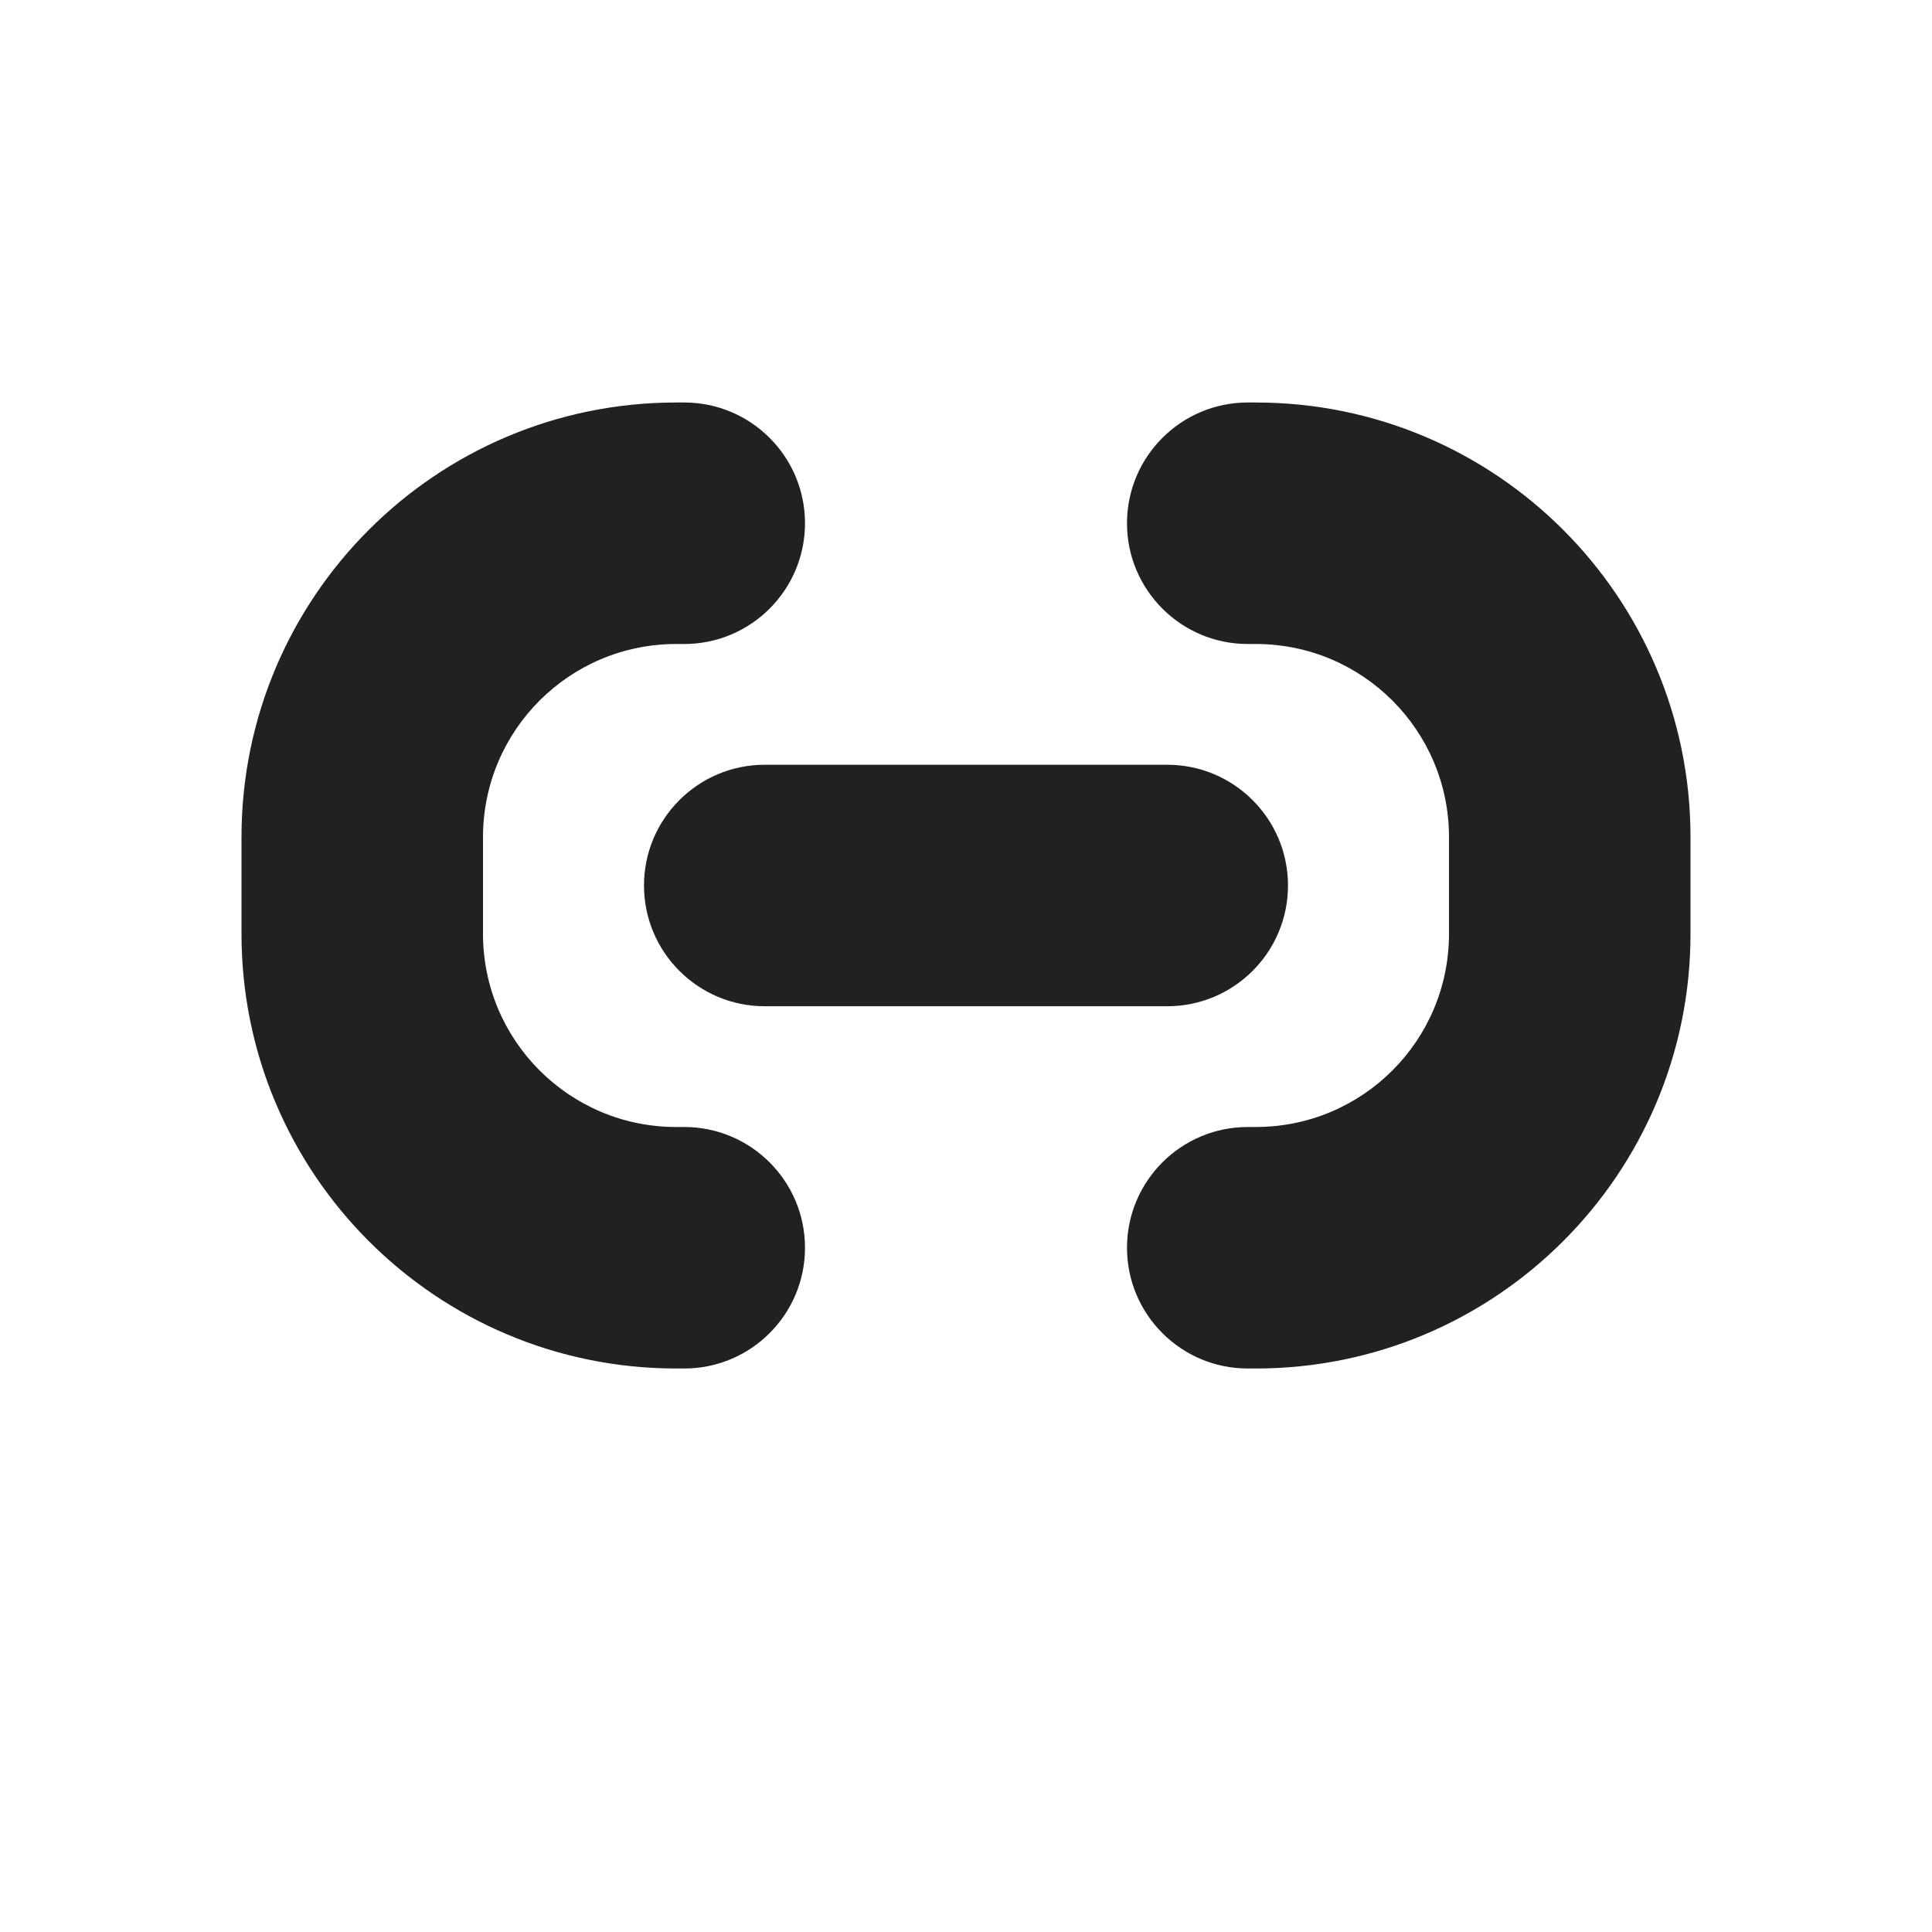 <svg viewBox="0 0 12 12" fill="none" xmlns="http://www.w3.org/2000/svg" height="1em" width="1em">
  <path d="M1.5 5.2C1.5 3.709 2.709 2.5 4.2 2.5H4.25C4.664 2.5 5 2.836 5 3.25C5 3.664 4.664 4 4.25 4H4.2C3.537 4 3 4.537 3 5.2V5.8C3 6.463 3.537 7 4.2 7H4.25C4.664 7 5 7.336 5 7.75C5 8.164 4.664 8.5 4.25 8.5H4.2C2.709 8.5 1.5 7.291 1.5 5.8V5.2ZM10.5 5.2C10.5 3.709 9.291 2.5 7.8 2.5H7.75C7.336 2.5 7 2.836 7 3.25C7 3.664 7.336 4 7.75 4H7.8C8.463 4 9 4.537 9 5.2V5.8C9 6.463 8.463 7 7.8 7H7.75C7.336 7 7 7.336 7 7.75C7 8.164 7.336 8.5 7.75 8.5H7.8C9.291 8.5 10.5 7.291 10.5 5.8V5.2ZM4.75 4.75C4.336 4.75 4 5.086 4 5.5C4 5.914 4.336 6.25 4.75 6.25H7.25C7.664 6.25 8 5.914 8 5.5C8 5.086 7.664 4.75 7.25 4.75H4.75Z" fill="#212121"/>
</svg>
